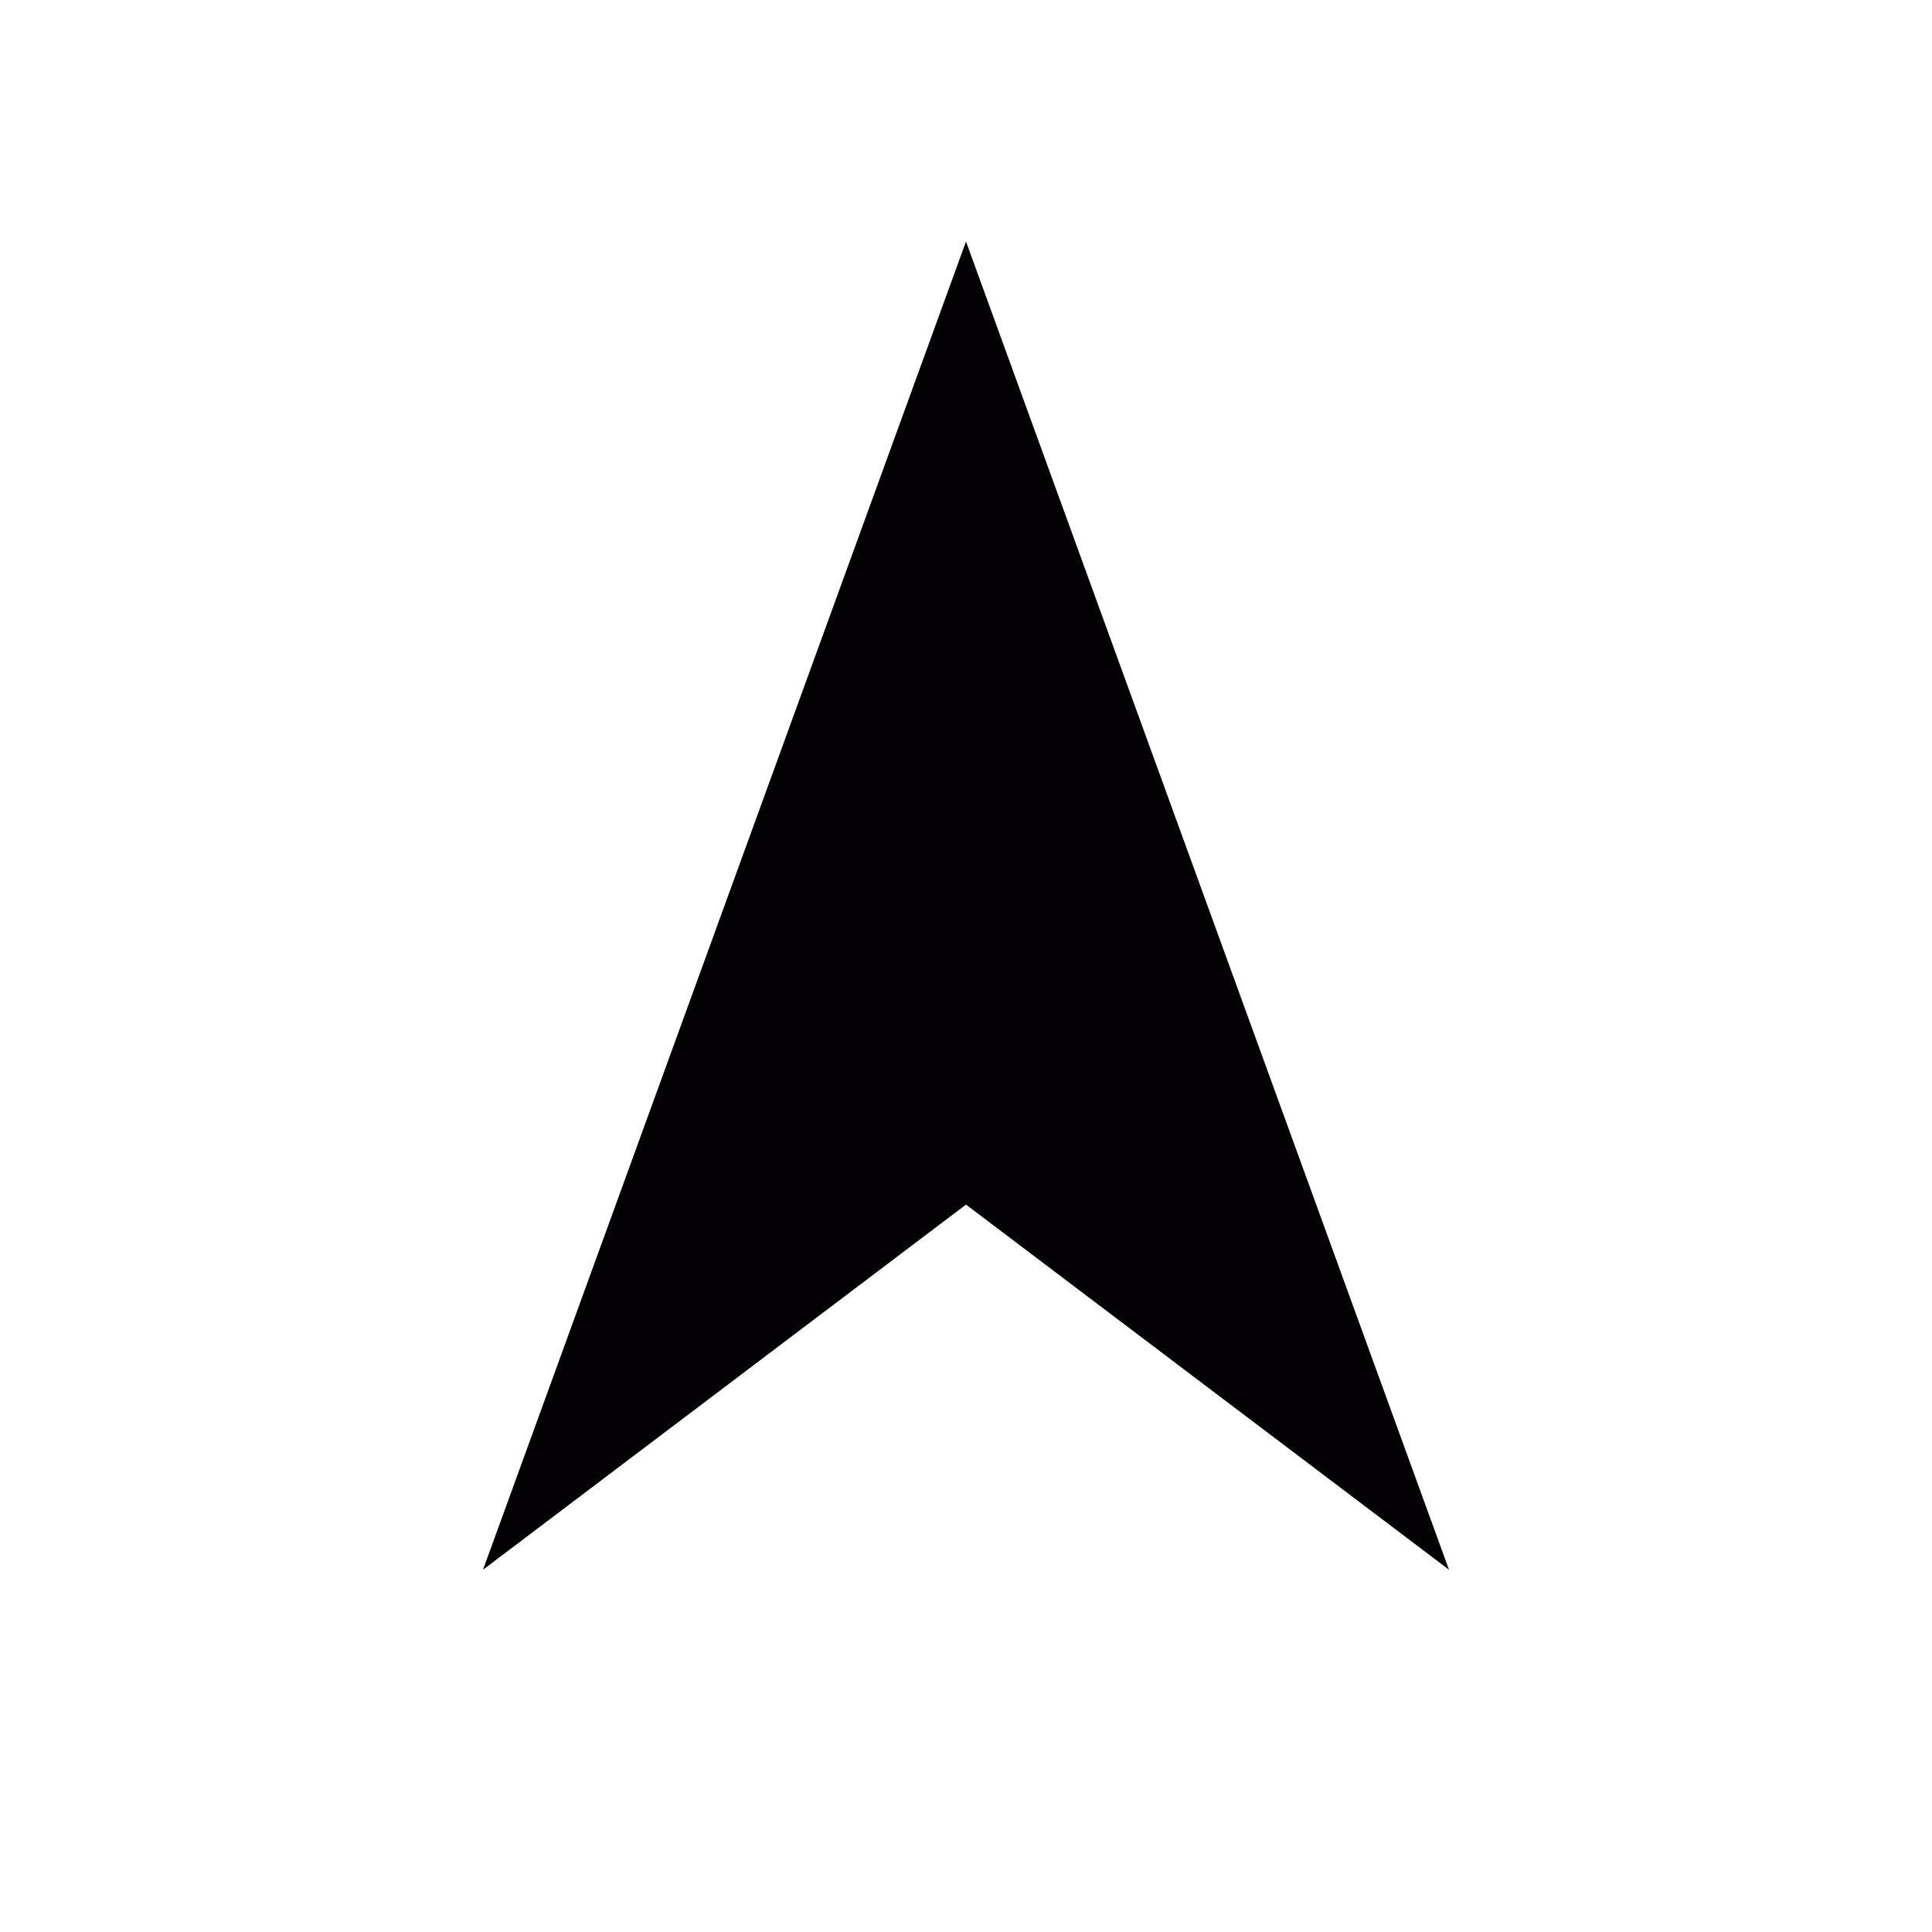 <?xml version="1.0" encoding="iso-8859-1"?>
<!-- Generator: Adobe Illustrator 18.1.1, SVG Export Plug-In . SVG Version: 6.00 Build 0)  -->
<svg
    version="1.1"
    id="Capa_1"
    xmlns="http://www.w3.org/2000/svg"
    xmlns:xlink="http://www.w3.org/1999/xlink"
    x="0px"
    y="0px"
	viewBox="0 0 16 16"
	width="16"
	height="16"
    style="enable-background:new 0 0 16 16;"
    xml:space="preserve">
<g>
	<path style="fill:#030104;" d="M8,9.976L4,13L8,2l4,11L8,9.976z"/>
</g>

</svg>
